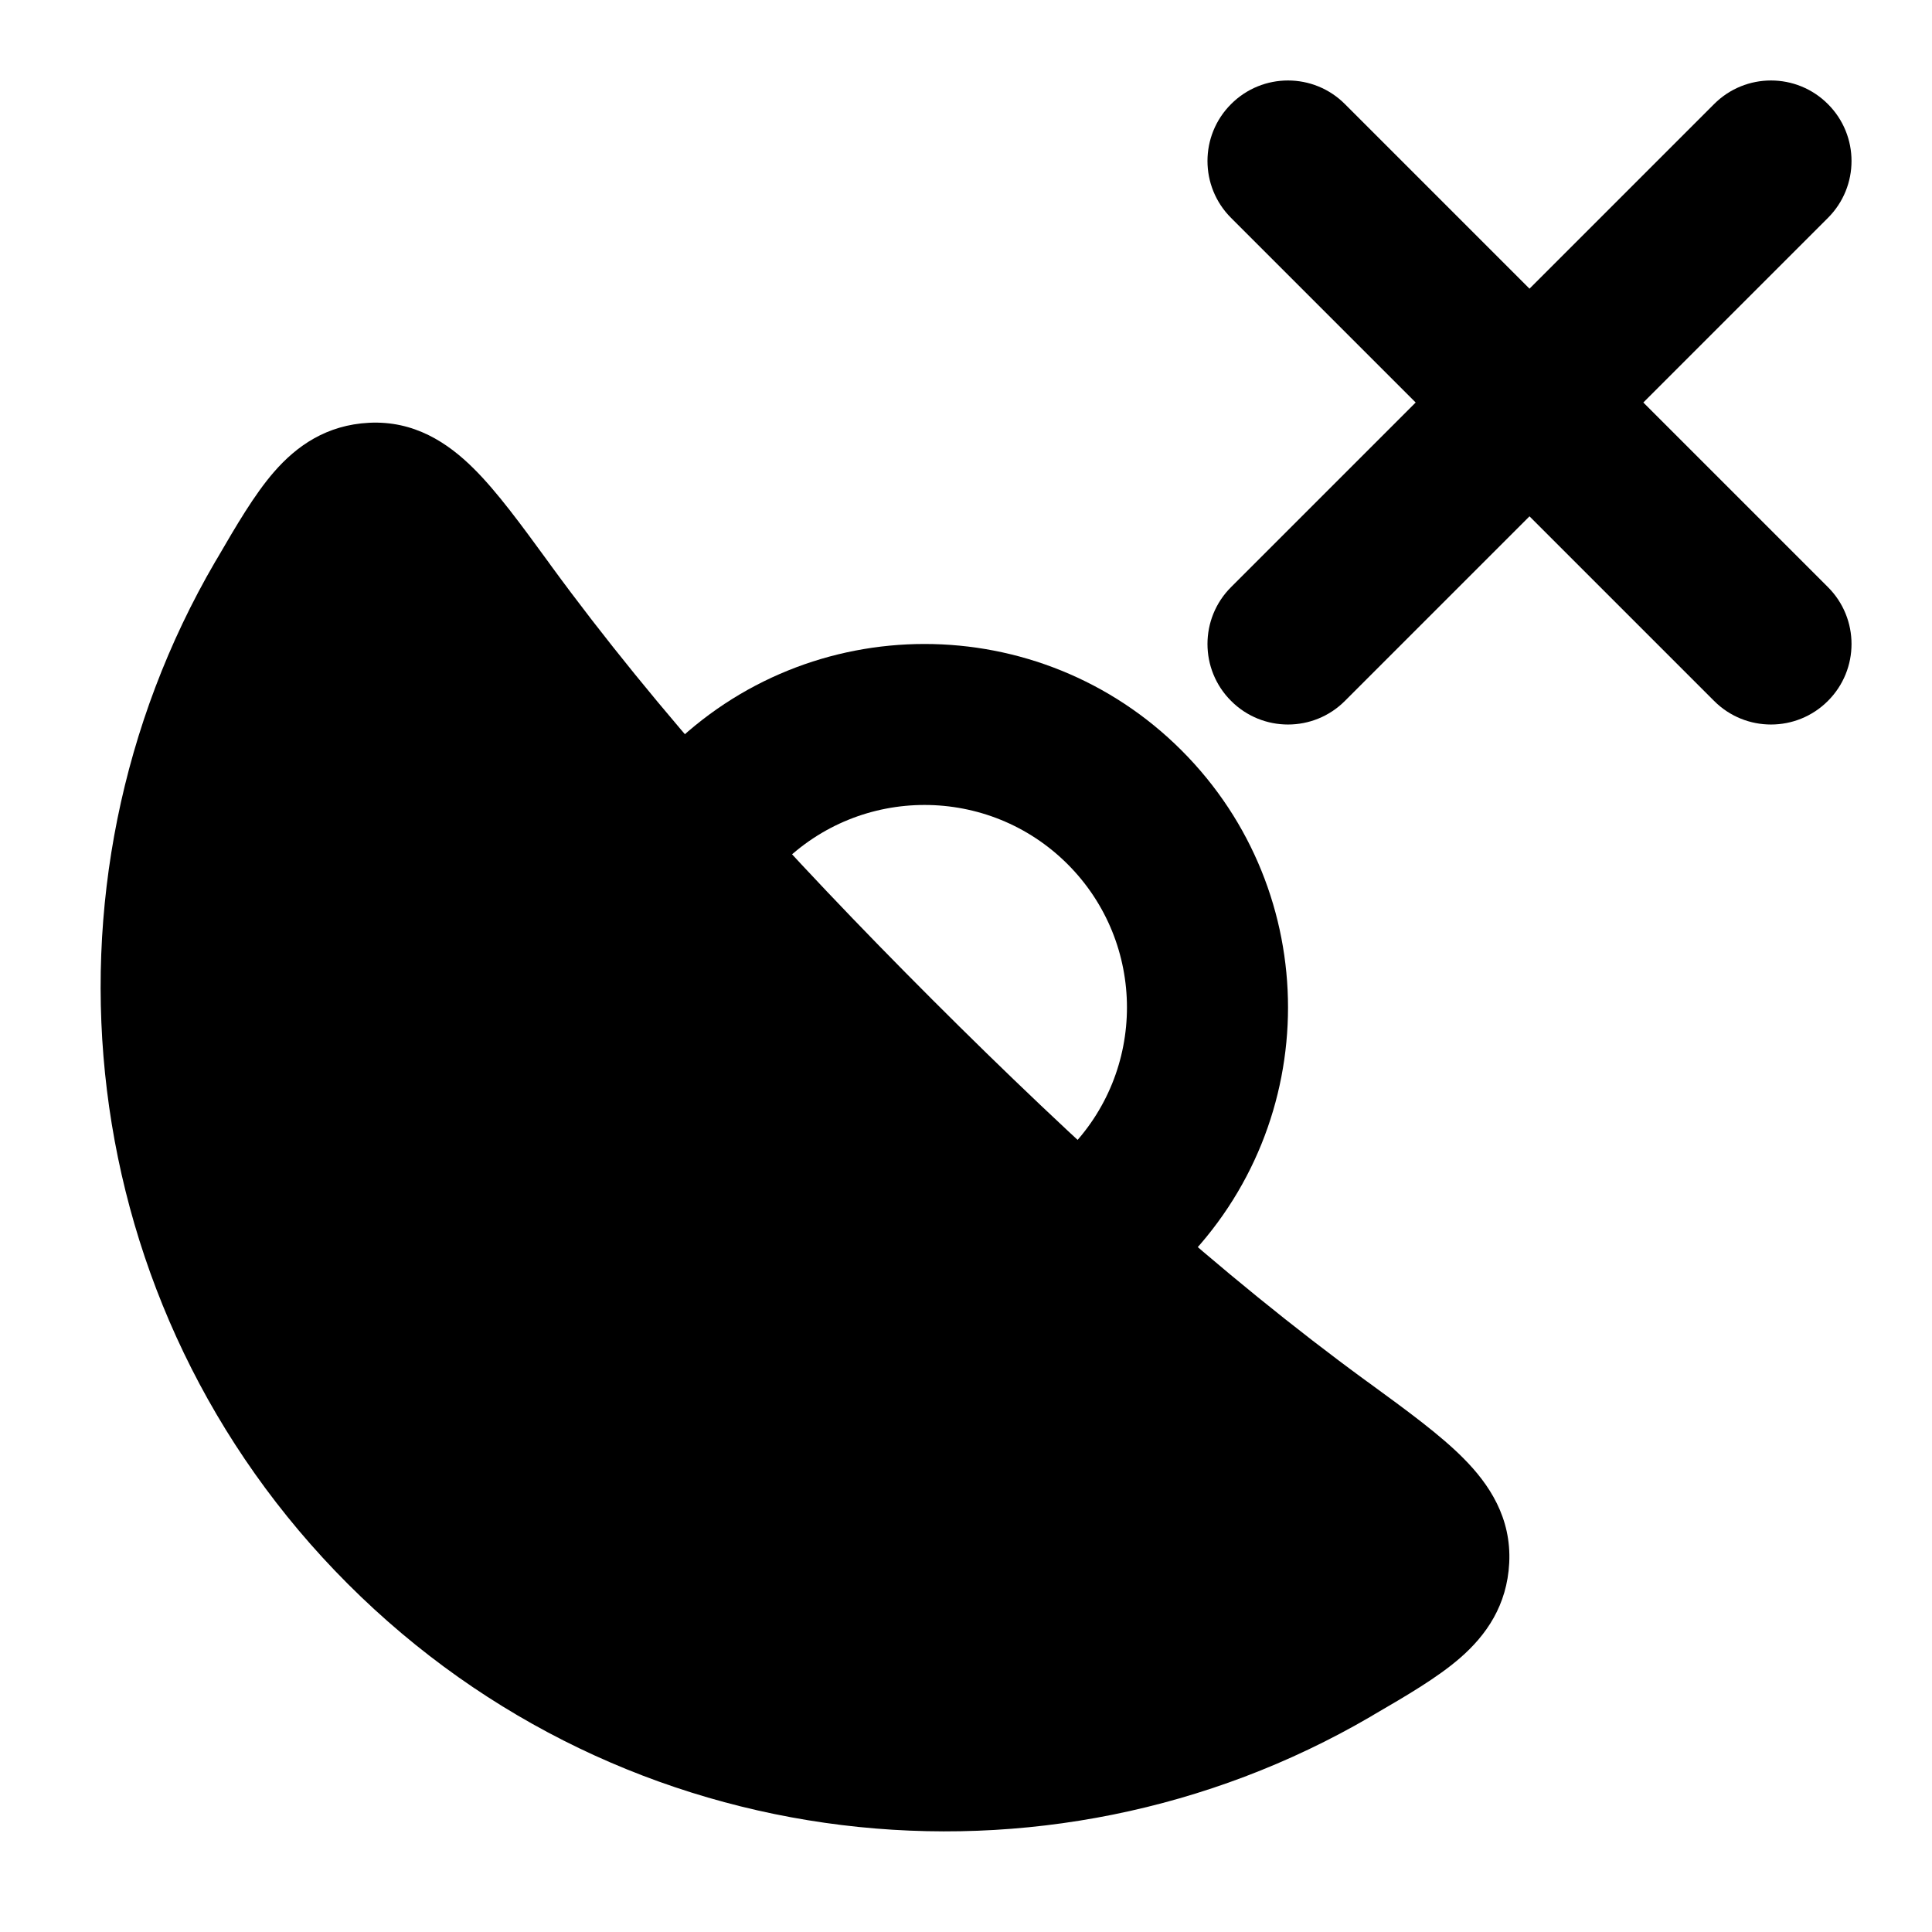 <svg width="24" height="24" viewBox="0 0 24 24" xmlns="http://www.w3.org/2000/svg">
<path fill-rule="evenodd" clip-rule="evenodd" d="M13.263 10.736C12.281 9.754 10.689 9.754 9.707 10.736L8.293 9.322C10.056 7.559 12.915 7.559 14.678 9.322C16.441 11.085 16.441 13.944 14.678 15.707L13.263 14.293C14.245 13.311 14.245 11.719 13.263 10.736Z" fill="currentColor"/>
<path fill-rule="evenodd" clip-rule="evenodd" d="M6.812 6.981C6.823 6.996 6.834 7.011 6.845 7.027C8.163 8.831 9.784 10.62 11.582 12.418C13.38 14.216 15.168 15.837 16.973 17.155L17.019 17.188C17.478 17.523 17.893 17.826 18.181 18.117C18.499 18.437 18.777 18.854 18.748 19.417C18.721 19.939 18.466 20.312 18.134 20.599C17.855 20.841 17.469 21.066 17.07 21.298C17.053 21.308 17.036 21.318 17.02 21.328C13.003 23.669 7.765 23.12 4.322 19.677C0.88 16.235 0.331 10.996 2.672 6.98C2.682 6.964 2.692 6.947 2.702 6.93C2.934 6.531 3.159 6.145 3.401 5.866C3.688 5.534 4.061 5.279 4.583 5.252C5.146 5.223 5.563 5.501 5.883 5.819C6.174 6.107 6.477 6.522 6.812 6.981Z" fill="currentColor"/>
<path class="pr-icon-bulk-secondary" fill-rule="evenodd" clip-rule="evenodd" d="M15.293 1.293C15.683 0.902 16.317 0.902 16.707 1.293L19 3.586L21.293 1.293C21.683 0.902 22.317 0.902 22.707 1.293C23.098 1.683 23.098 2.317 22.707 2.707L20.414 5L22.707 7.293C23.098 7.683 23.098 8.317 22.707 8.707C22.317 9.098 21.683 9.098 21.293 8.707L19 6.414L16.707 8.707C16.317 9.098 15.683 9.098 15.293 8.707C14.902 8.317 14.902 7.683 15.293 7.293L17.586 5L15.293 2.707C14.902 2.317 14.902 1.683 15.293 1.293Z" fill="currentColor"/>
</svg>
